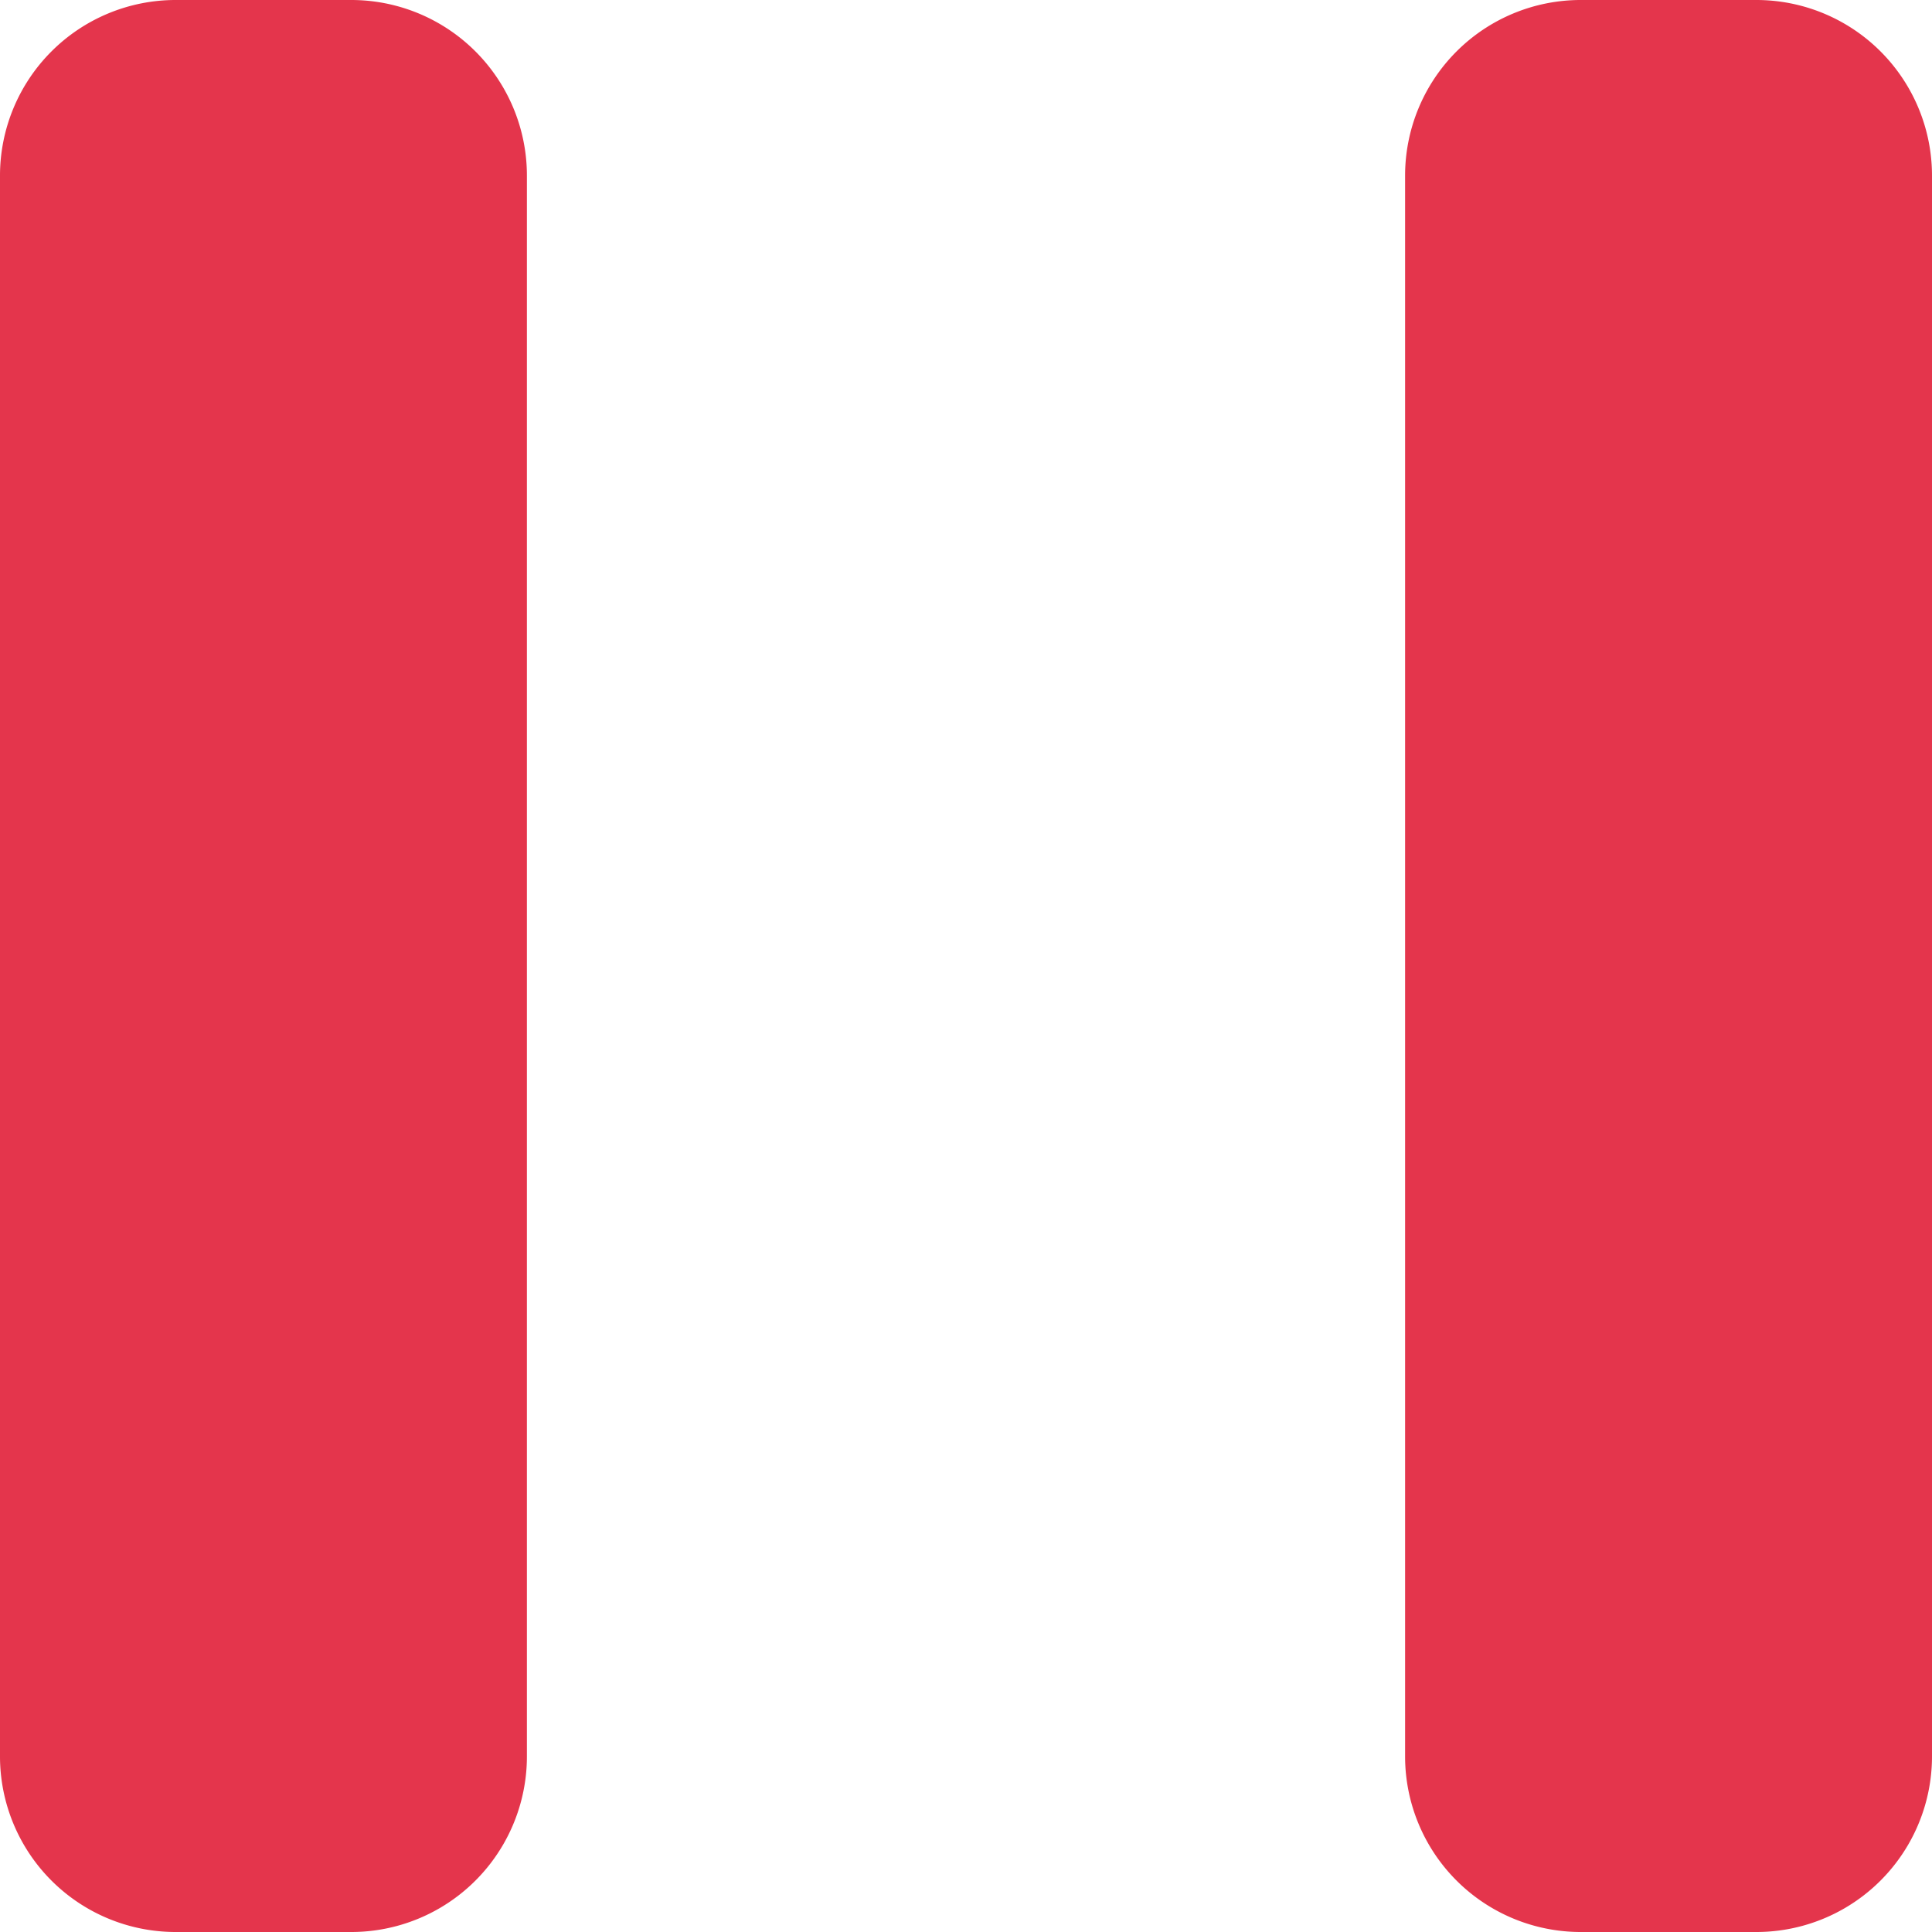 <svg xmlns="http://www.w3.org/2000/svg" viewBox="0 0 11 11">
  <defs>
    <style>
      .cls-1 {
        fill: #e4354c;
      }
    </style>
  </defs>
  <g id="pause" transform="translate(-14.971 -14.942)">
    <path id="Path_263" data-name="Path 263" class="cls-1" d="M1,0H2A1,1,0,0,1,3,1v9a1,1,0,0,1-1,1H1a1,1,0,0,1-1-1V1A1,1,0,0,1,1,0Z" transform="translate(14.971 14.942)"/>
    <path id="Path_264" data-name="Path 264" class="cls-1" d="M1,0H2A1,1,0,0,1,3,1v9a1,1,0,0,1-1,1H1a1,1,0,0,1-1-1V1A1,1,0,0,1,1,0Z" transform="translate(22.971 14.942)"/>
  </g>
</svg>
